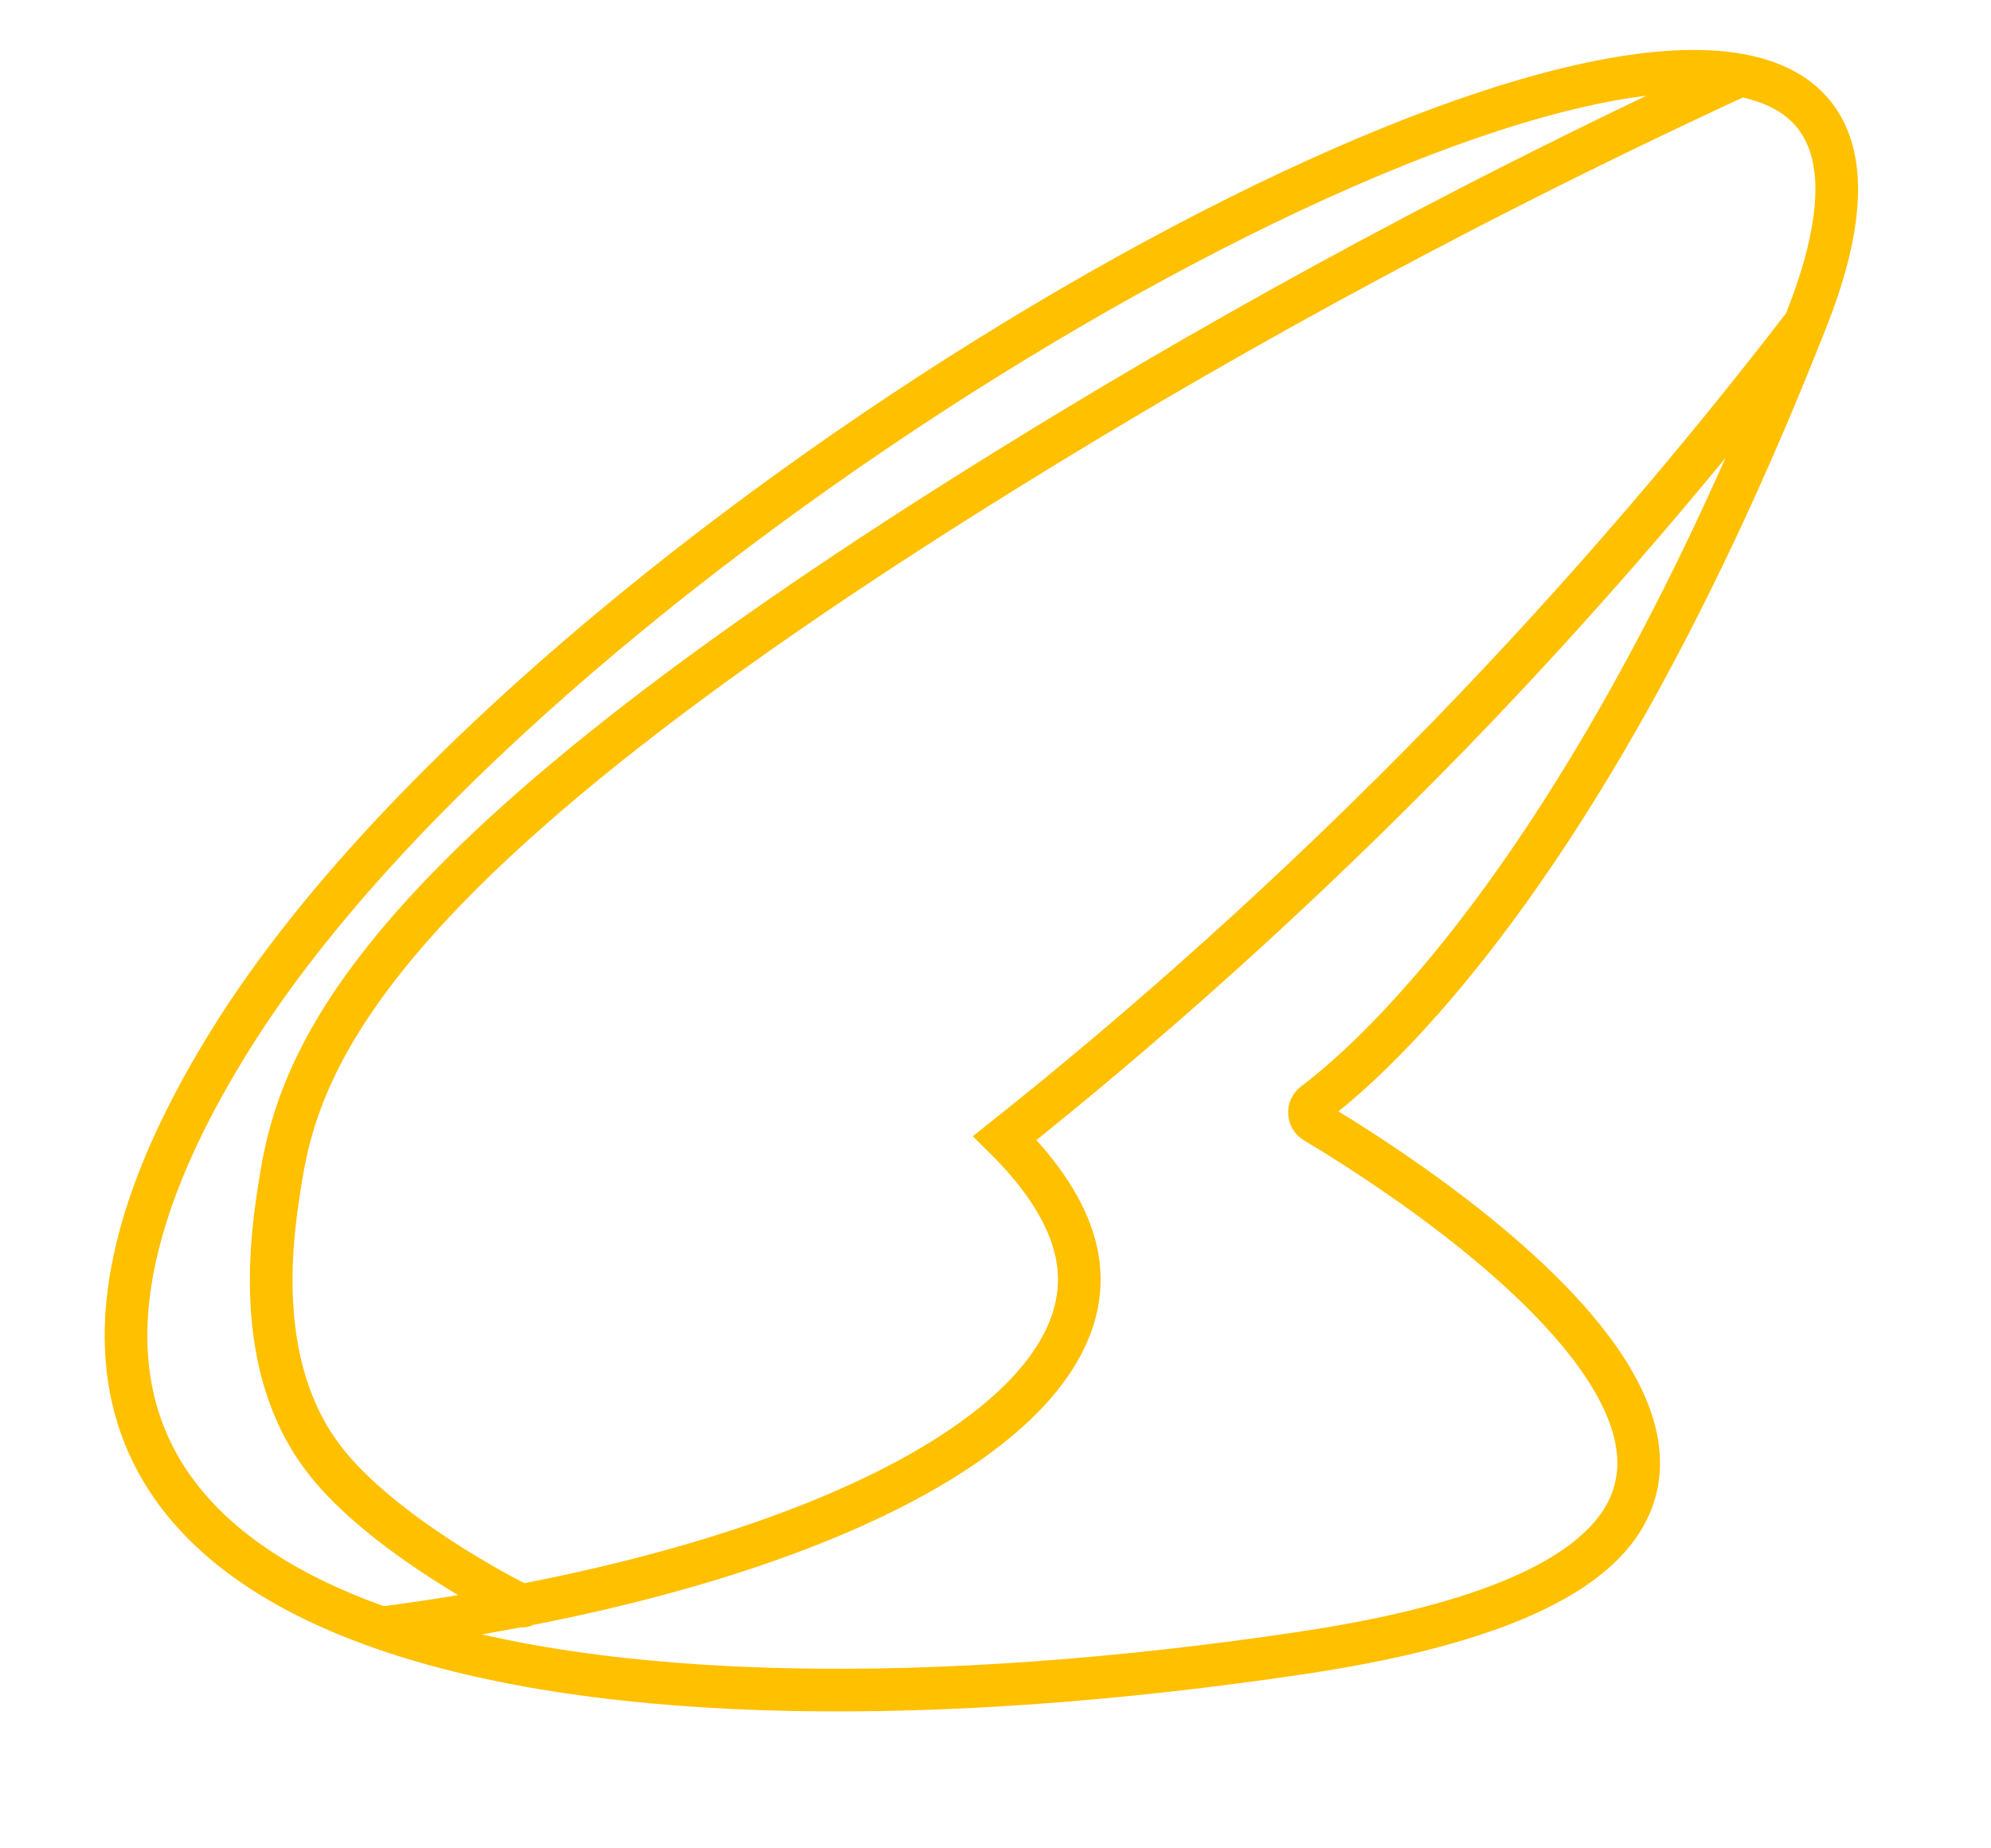<svg width="14" height="13" viewBox="0 0 14 13" fill="none" xmlns="http://www.w3.org/2000/svg">
<path d="M12.672 2.302C11.976 3.206 11.156 4.176 10.192 5.17C9.108 6.284 8.046 7.224 7.066 8.004C7.528 8.462 7.6 8.816 7.588 9.044C7.542 9.972 6.02 10.84 3.666 11.292C3.356 11.352 3.034 11.404 2.698 11.448M12.23 0.532C10.056 1.536 8.328 2.528 7.09 3.296C2.798 5.954 2.132 7.312 1.978 8.27C1.914 8.658 1.76 9.604 2.29 10.278C2.684 10.782 3.536 11.232 3.664 11.29C3.678 11.296 3.684 11.298 3.678 11.294M12.68 2.304C11.166 6.134 9.64 7.46 9.24 7.76C9.194 7.794 9.198 7.864 9.246 7.892C9.978 8.328 14.044 10.902 9.138 11.628C6.636 12 4.25 11.996 2.694 11.454C0.914 10.836 0.218 9.512 1.668 7.238C3.748 3.984 10.126 0.144 12.232 0.528C12.884 0.646 13.126 1.166 12.708 2.234C12.698 2.258 12.69 2.28 12.68 2.304Z" stroke="#FFC000" stroke-width="0.3" stroke-miterlimit="10"/>
</svg>
